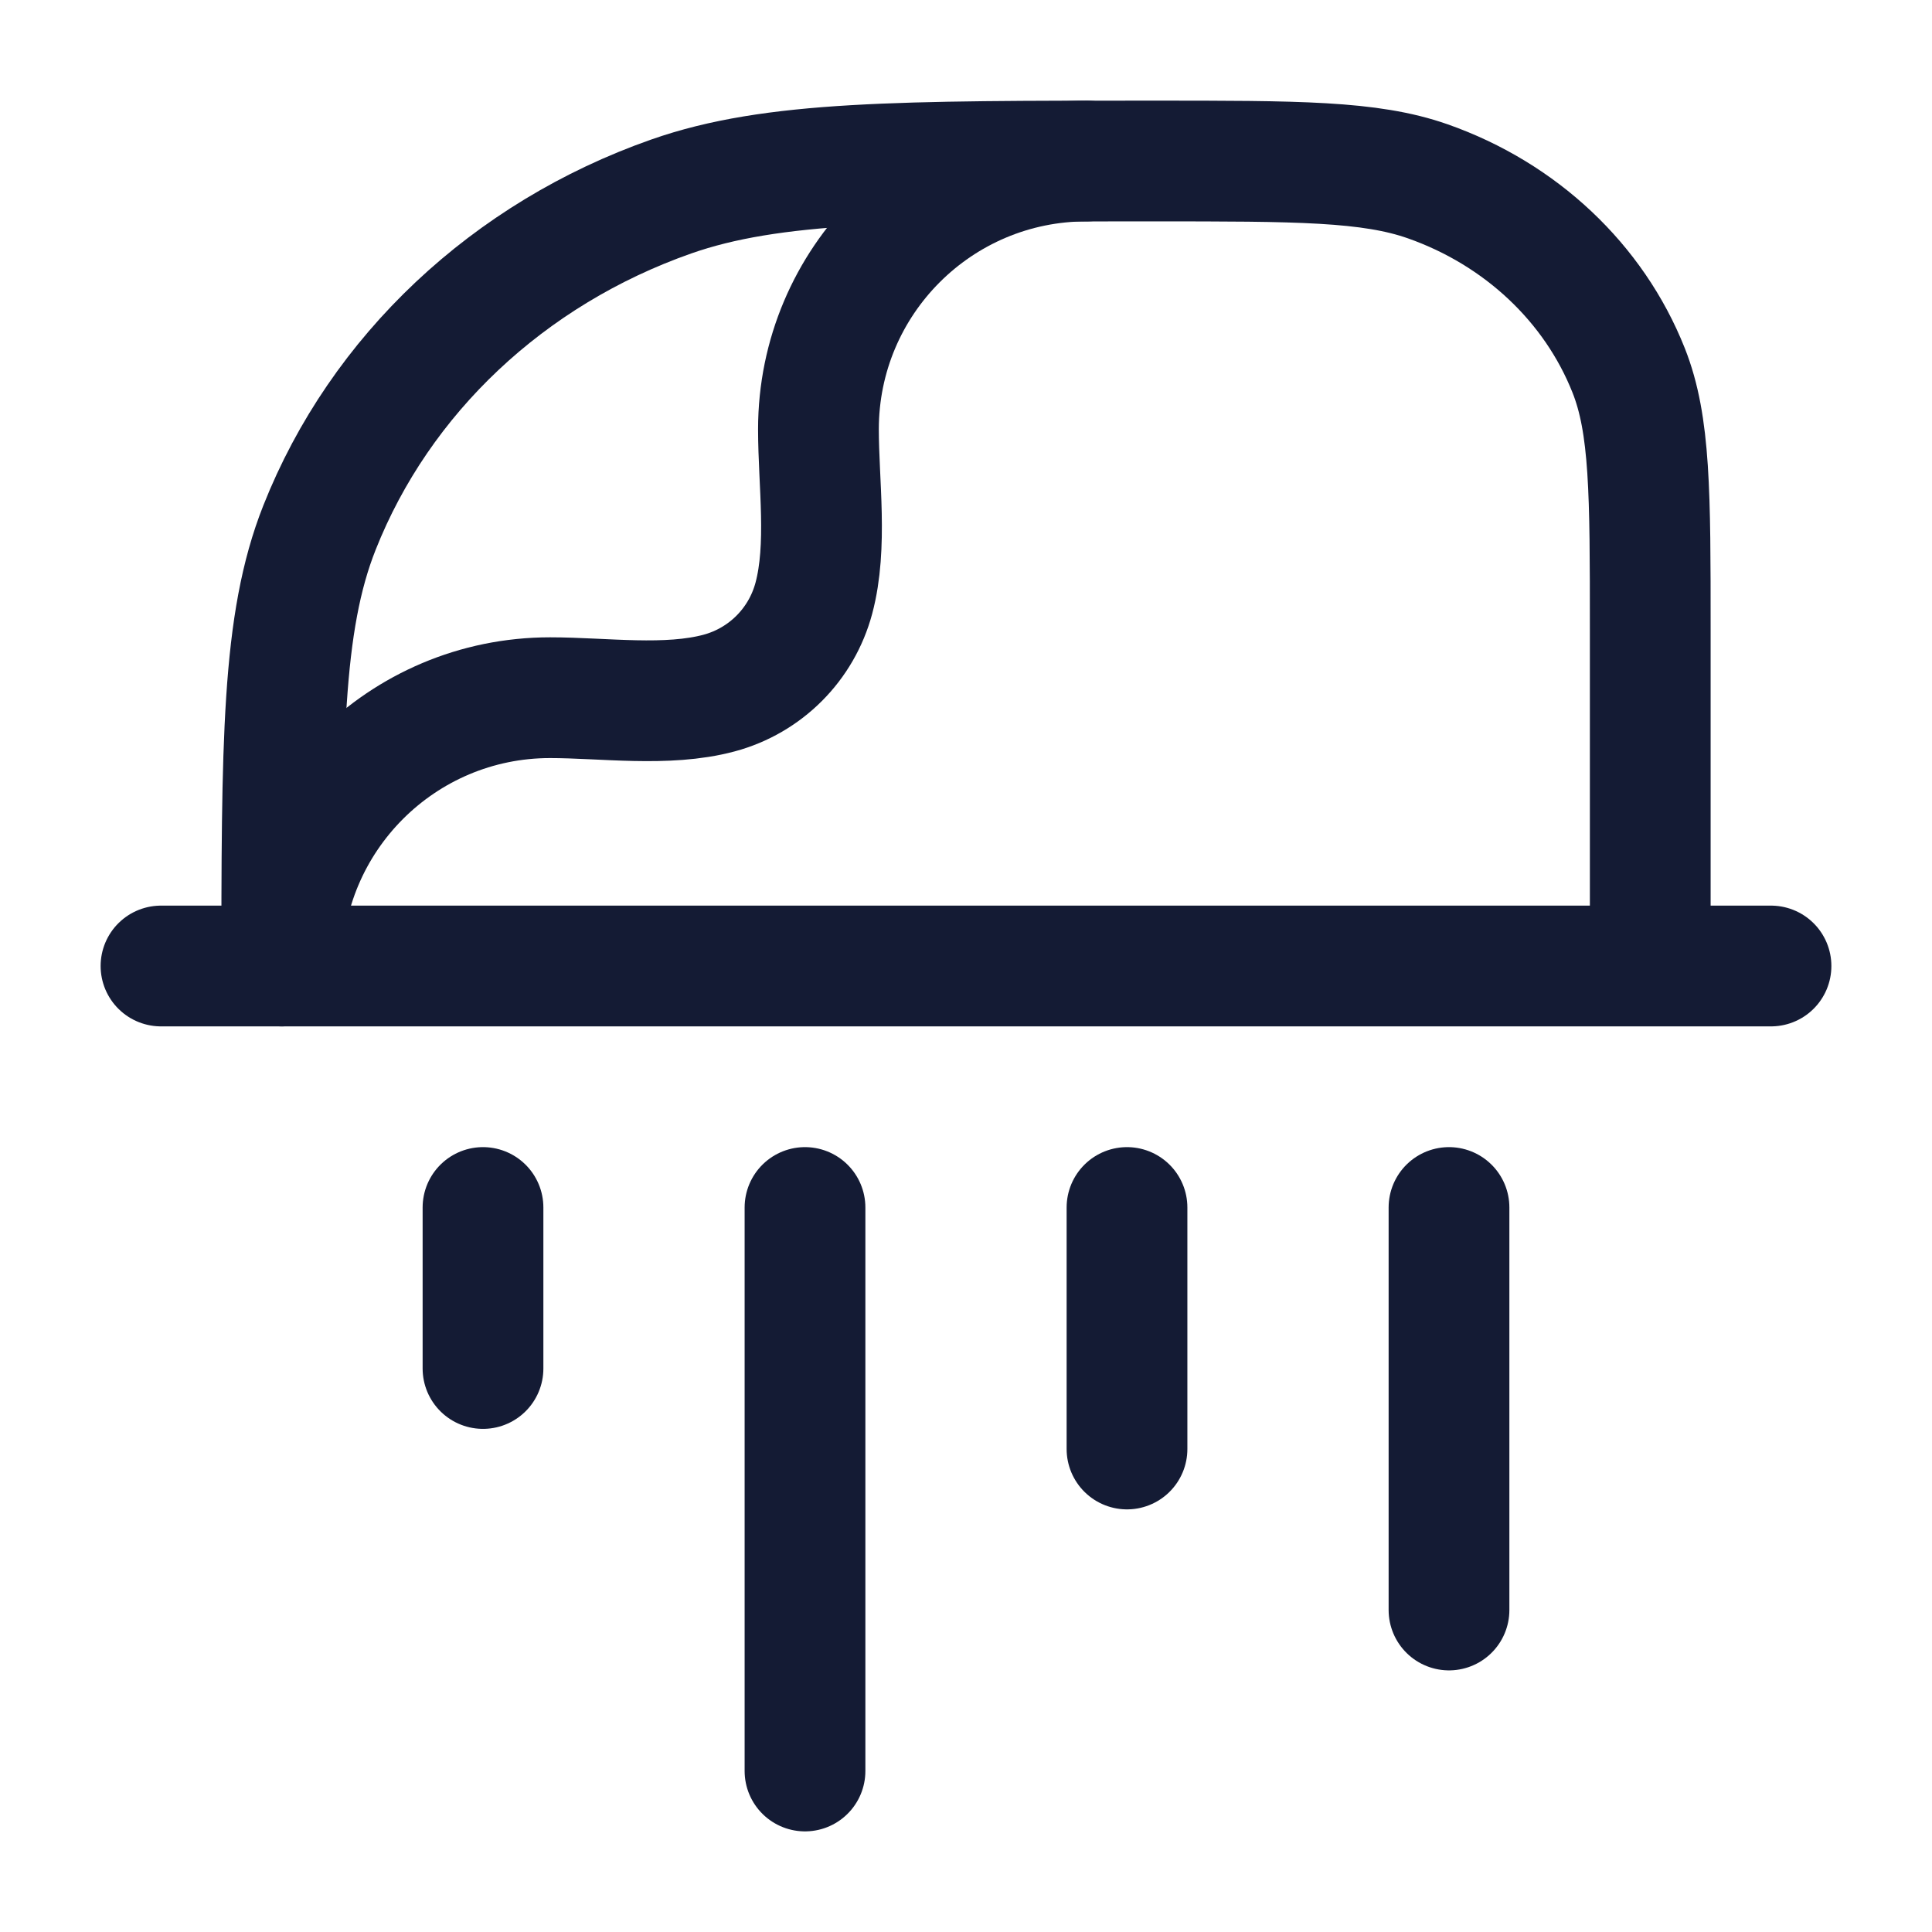 <svg width="24" height="24" viewBox="0 0 24 24" fill="none" xmlns="http://www.w3.org/2000/svg">
<path d="M22 12L2 12" stroke="#141B34" stroke-width="1.5" stroke-linecap="round" stroke-linejoin="round"/>
<path d="M3.5 12.182C3.5 9.219 3.5 7.737 3.969 6.554C4.723 4.651 6.317 3.151 8.338 2.441C9.596 2 11.17 2 14.318 2C16.117 2 17.017 2 17.735 2.252C18.89 2.658 19.801 3.515 20.232 4.602C20.5 5.278 20.5 6.125 20.5 7.818L20.5 12" stroke="#141B34" stroke-width="1.5" stroke-linejoin="round"/>
<path d="M3.5 12C3.5 10.159 4.992 8.667 6.833 8.667C7.499 8.667 8.284 8.783 8.931 8.61C9.507 8.456 9.956 8.007 10.11 7.431C10.283 6.784 10.167 5.999 10.167 5.333C10.167 3.492 11.659 2 13.5 2" stroke="#141B34" stroke-width="1.5" stroke-linecap="round" stroke-linejoin="round"/>
<path d="M6 15L6 17M10 15V22M14 15V18M18 15V20" stroke="#141B34" stroke-width="1.5" stroke-linecap="round" stroke-linejoin="round"/>
</svg>
